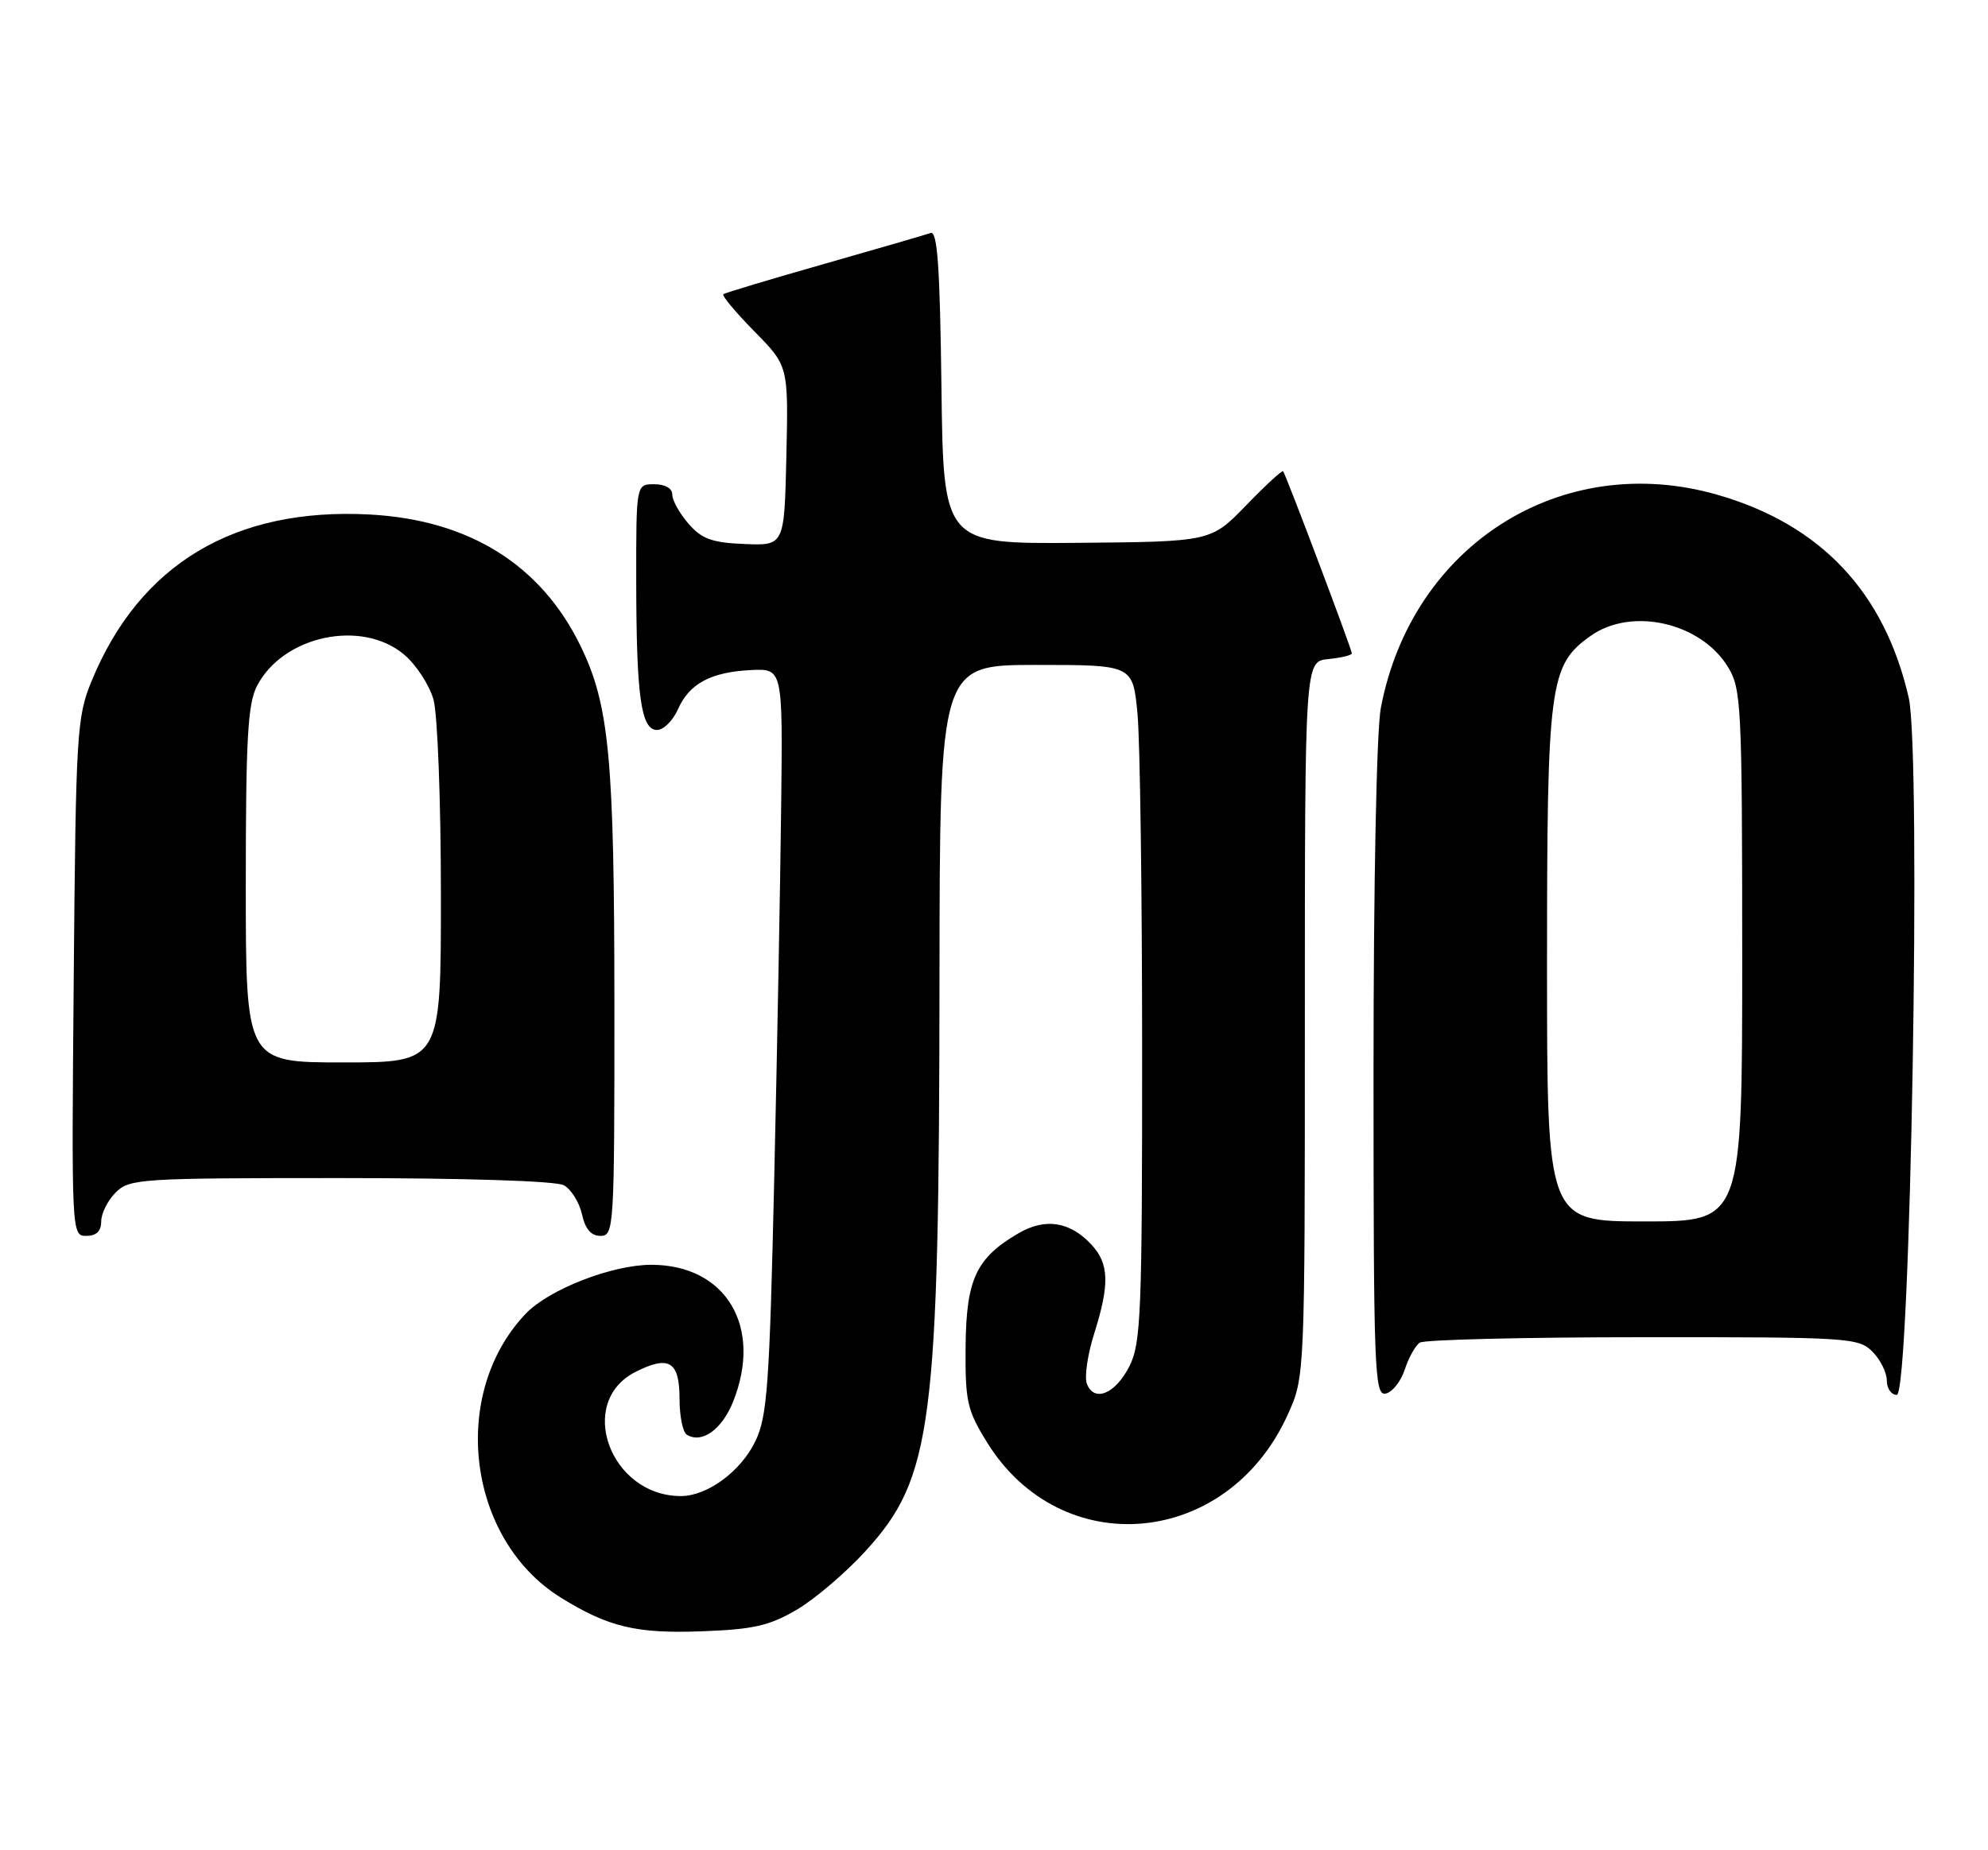 <?xml version="1.0" encoding="UTF-8" standalone="no"?>
<!DOCTYPE svg PUBLIC "-//W3C//DTD SVG 1.1//EN" "http://www.w3.org/Graphics/SVG/1.1/DTD/svg11.dtd" >
<svg xmlns="http://www.w3.org/2000/svg" xmlns:xlink="http://www.w3.org/1999/xlink" version="1.1" viewBox="0 0 275 256">
 <g >
 <path fill="currentColor"
d=" M 110.19 222.74 C 112.69 221.27 116.97 217.63 119.70 214.64 C 128.99 204.48 129.91 197.32 129.96 135.25 C 130.00 92.00 130.00 92.00 143.36 92.00 C 156.71 92.00 156.71 92.00 157.35 98.75 C 157.70 102.46 157.99 123.50 157.99 145.50 C 158.00 181.59 157.83 185.84 156.25 189.00 C 154.32 192.85 151.36 194.09 150.35 191.47 C 149.99 190.54 150.44 187.43 151.35 184.55 C 153.52 177.68 153.43 174.84 150.97 172.20 C 147.99 169.00 144.58 168.48 140.87 170.65 C 135.02 174.07 133.66 177.00 133.57 186.30 C 133.51 193.91 133.77 195.08 136.52 199.54 C 146.83 216.22 169.82 214.12 178.13 195.74 C 180.50 190.50 180.50 190.50 180.50 141.00 C 180.50 91.50 180.50 91.50 183.75 91.19 C 185.54 91.01 187.00 90.66 187.00 90.40 C 187.00 89.85 177.87 65.64 177.49 65.20 C 177.35 65.04 175.04 67.16 172.37 69.93 C 167.50 74.95 167.50 74.95 149.00 75.11 C 130.50 75.26 130.50 75.26 130.23 53.53 C 130.02 36.86 129.67 31.90 128.73 32.24 C 128.05 32.48 121.42 34.40 114.00 36.52 C 106.58 38.63 100.30 40.52 100.06 40.71 C 99.82 40.89 101.75 43.20 104.34 45.84 C 109.06 50.63 109.06 50.63 108.78 63.07 C 108.50 75.50 108.50 75.50 103.00 75.27 C 98.49 75.09 97.09 74.58 95.25 72.47 C 94.01 71.05 93.00 69.24 93.00 68.44 C 93.00 67.57 92.01 67.00 90.50 67.00 C 88.00 67.00 88.00 67.00 88.01 80.25 C 88.02 96.37 88.67 101.00 90.89 101.00 C 91.78 101.00 93.08 99.72 93.77 98.16 C 95.35 94.58 98.31 92.99 103.89 92.71 C 108.28 92.50 108.28 92.50 108.06 111.50 C 107.94 121.95 107.51 145.12 107.10 163.00 C 106.45 191.60 106.14 195.96 104.51 199.37 C 102.51 203.56 97.87 206.99 94.20 207.00 C 84.41 207.01 79.64 194.01 87.91 189.82 C 92.55 187.47 94.00 188.36 94.00 193.55 C 94.00 195.93 94.45 198.16 95.01 198.51 C 97.08 199.79 99.86 197.80 101.41 193.94 C 105.55 183.58 100.43 175.00 90.09 175.00 C 84.67 175.00 75.96 178.39 72.74 181.75 C 62.12 192.87 64.62 213.04 77.61 221.07 C 84.18 225.13 88.03 226.05 97.07 225.71 C 104.20 225.45 106.40 224.95 110.19 222.74 Z  M 194.32 189.50 C 194.86 187.85 195.79 186.17 196.40 185.77 C 197.00 185.36 210.89 185.02 227.25 185.02 C 255.68 185.00 257.09 185.09 259.00 187.00 C 260.10 188.10 261.00 189.90 261.00 191.00 C 261.00 192.10 261.62 193.00 262.38 193.00 C 264.28 193.00 265.80 104.20 264.03 96.52 C 260.68 81.92 251.86 72.57 237.58 68.46 C 216.02 62.26 195.29 75.39 191.01 97.96 C 190.42 101.03 190.00 122.21 190.00 148.21 C 190.00 189.62 190.13 193.12 191.67 192.82 C 192.58 192.65 193.78 191.15 194.32 189.50 Z  M 14.00 169.00 C 14.00 167.90 14.90 166.10 16.00 165.00 C 17.91 163.09 19.33 163.00 47.07 163.00 C 64.37 163.00 76.88 163.40 77.98 163.99 C 79.00 164.54 80.13 166.34 80.50 167.99 C 80.95 170.06 81.76 171.00 83.08 171.00 C 84.93 171.00 85.00 169.90 84.99 139.25 C 84.98 104.82 84.29 97.52 80.27 89.30 C 74.79 78.11 64.87 71.94 51.18 71.19 C 32.44 70.18 19.29 78.06 12.65 94.28 C 10.63 99.22 10.49 101.42 10.20 135.25 C 9.89 170.77 9.90 171.00 11.94 171.00 C 13.33 171.00 14.00 170.35 14.00 169.00 Z  M 214.00 133.52 C 214.00 94.52 214.33 92.04 220.02 87.99 C 225.69 83.95 235.27 86.12 239.04 92.30 C 240.88 95.32 240.99 97.56 241.00 132.25 C 241.00 169.00 241.00 169.00 227.50 169.00 C 214.00 169.00 214.00 169.00 214.00 133.52 Z  M 34.00 122.45 C 34.00 102.24 34.27 97.37 35.55 94.91 C 39.15 87.95 50.02 85.63 55.89 90.56 C 57.57 91.97 59.40 94.79 59.97 96.81 C 60.53 98.84 60.99 110.96 60.99 123.75 C 61.00 147.00 61.00 147.00 47.50 147.00 C 34.00 147.00 34.00 147.00 34.00 122.45 Z "/>
</g>
</svg>